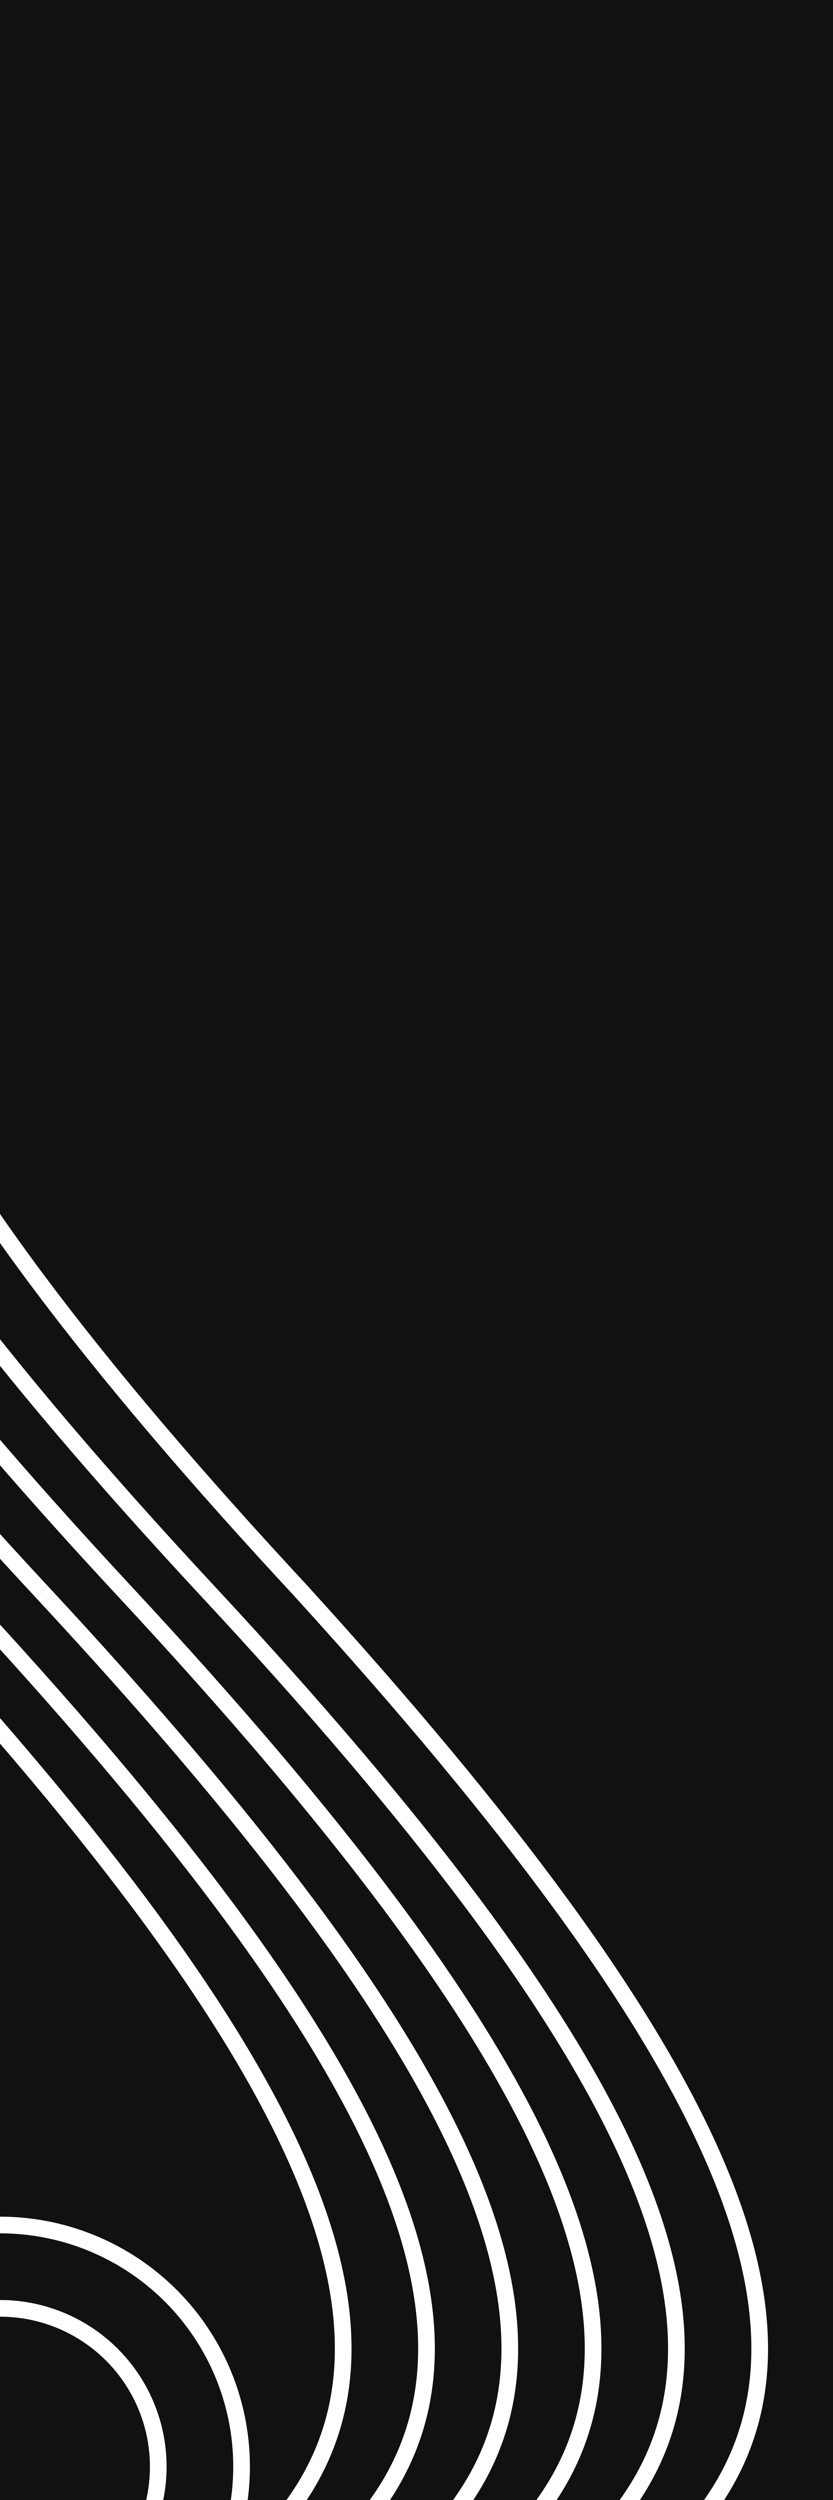 <svg width="500" height="1500" viewBox="0 0 500 1500" fill="none" xmlns="http://www.w3.org/2000/svg">
<rect x="0" y="0" width="500" height="1500" fill="#808080" stroke="none"/>
<g clip-path="url(#clip0_311_2)">
<rect width="1500" height="500" transform="translate(500) rotate(90)" fill="#111111"/>
<path d="M181 955C431.294 1230 505.22 1395 425.169 1505" stroke="white" stroke-width="10"/>
<path d="M125 955C380.755 1230 456.294 1395 374.497 1505" stroke="white" stroke-width="10"/>
<path d="M75 955C330.755 1230 406.294 1395 324.497 1505" stroke="white" stroke-width="10"/>
<path d="M25 955C280.755 1230 356.294 1395 274.497 1505" stroke="white" stroke-width="10"/>
<path d="M-25 955C230.755 1230 306.294 1395 224.497 1505" stroke="white" stroke-width="10"/>
<path d="M-75 955C180.755 1230 256.294 1395 174.497 1505" stroke="white" stroke-width="10"/>
<circle cy="1480" r="145" transform="rotate(90 0 1480)" stroke="white" stroke-width="10"/>
<circle cy="1480" r="95" transform="rotate(90 0 1480)" stroke="white" stroke-width="10"/>
<path d="M25 955C-230.755 680 -306.294 515 -224.497 405" stroke="white" stroke-width="10"/>
<path d="M75 955C-180.755 680 -256.294 515 -174.497 405" stroke="white" stroke-width="10"/>
<path d="M125 955C-130.755 680 -206.294 515 -124.497 405" stroke="white" stroke-width="10"/>
<path d="M181.5 955.5C-74.255 680.5 -149.794 515.5 -67.997 405.5" stroke="white" stroke-width="10"/>
</g>
<defs>
<clipPath id="clip0_311_2">
<rect width="1500" height="500" fill="white" transform="translate(500) rotate(90)"/>
</clipPath>
</defs>
</svg>
